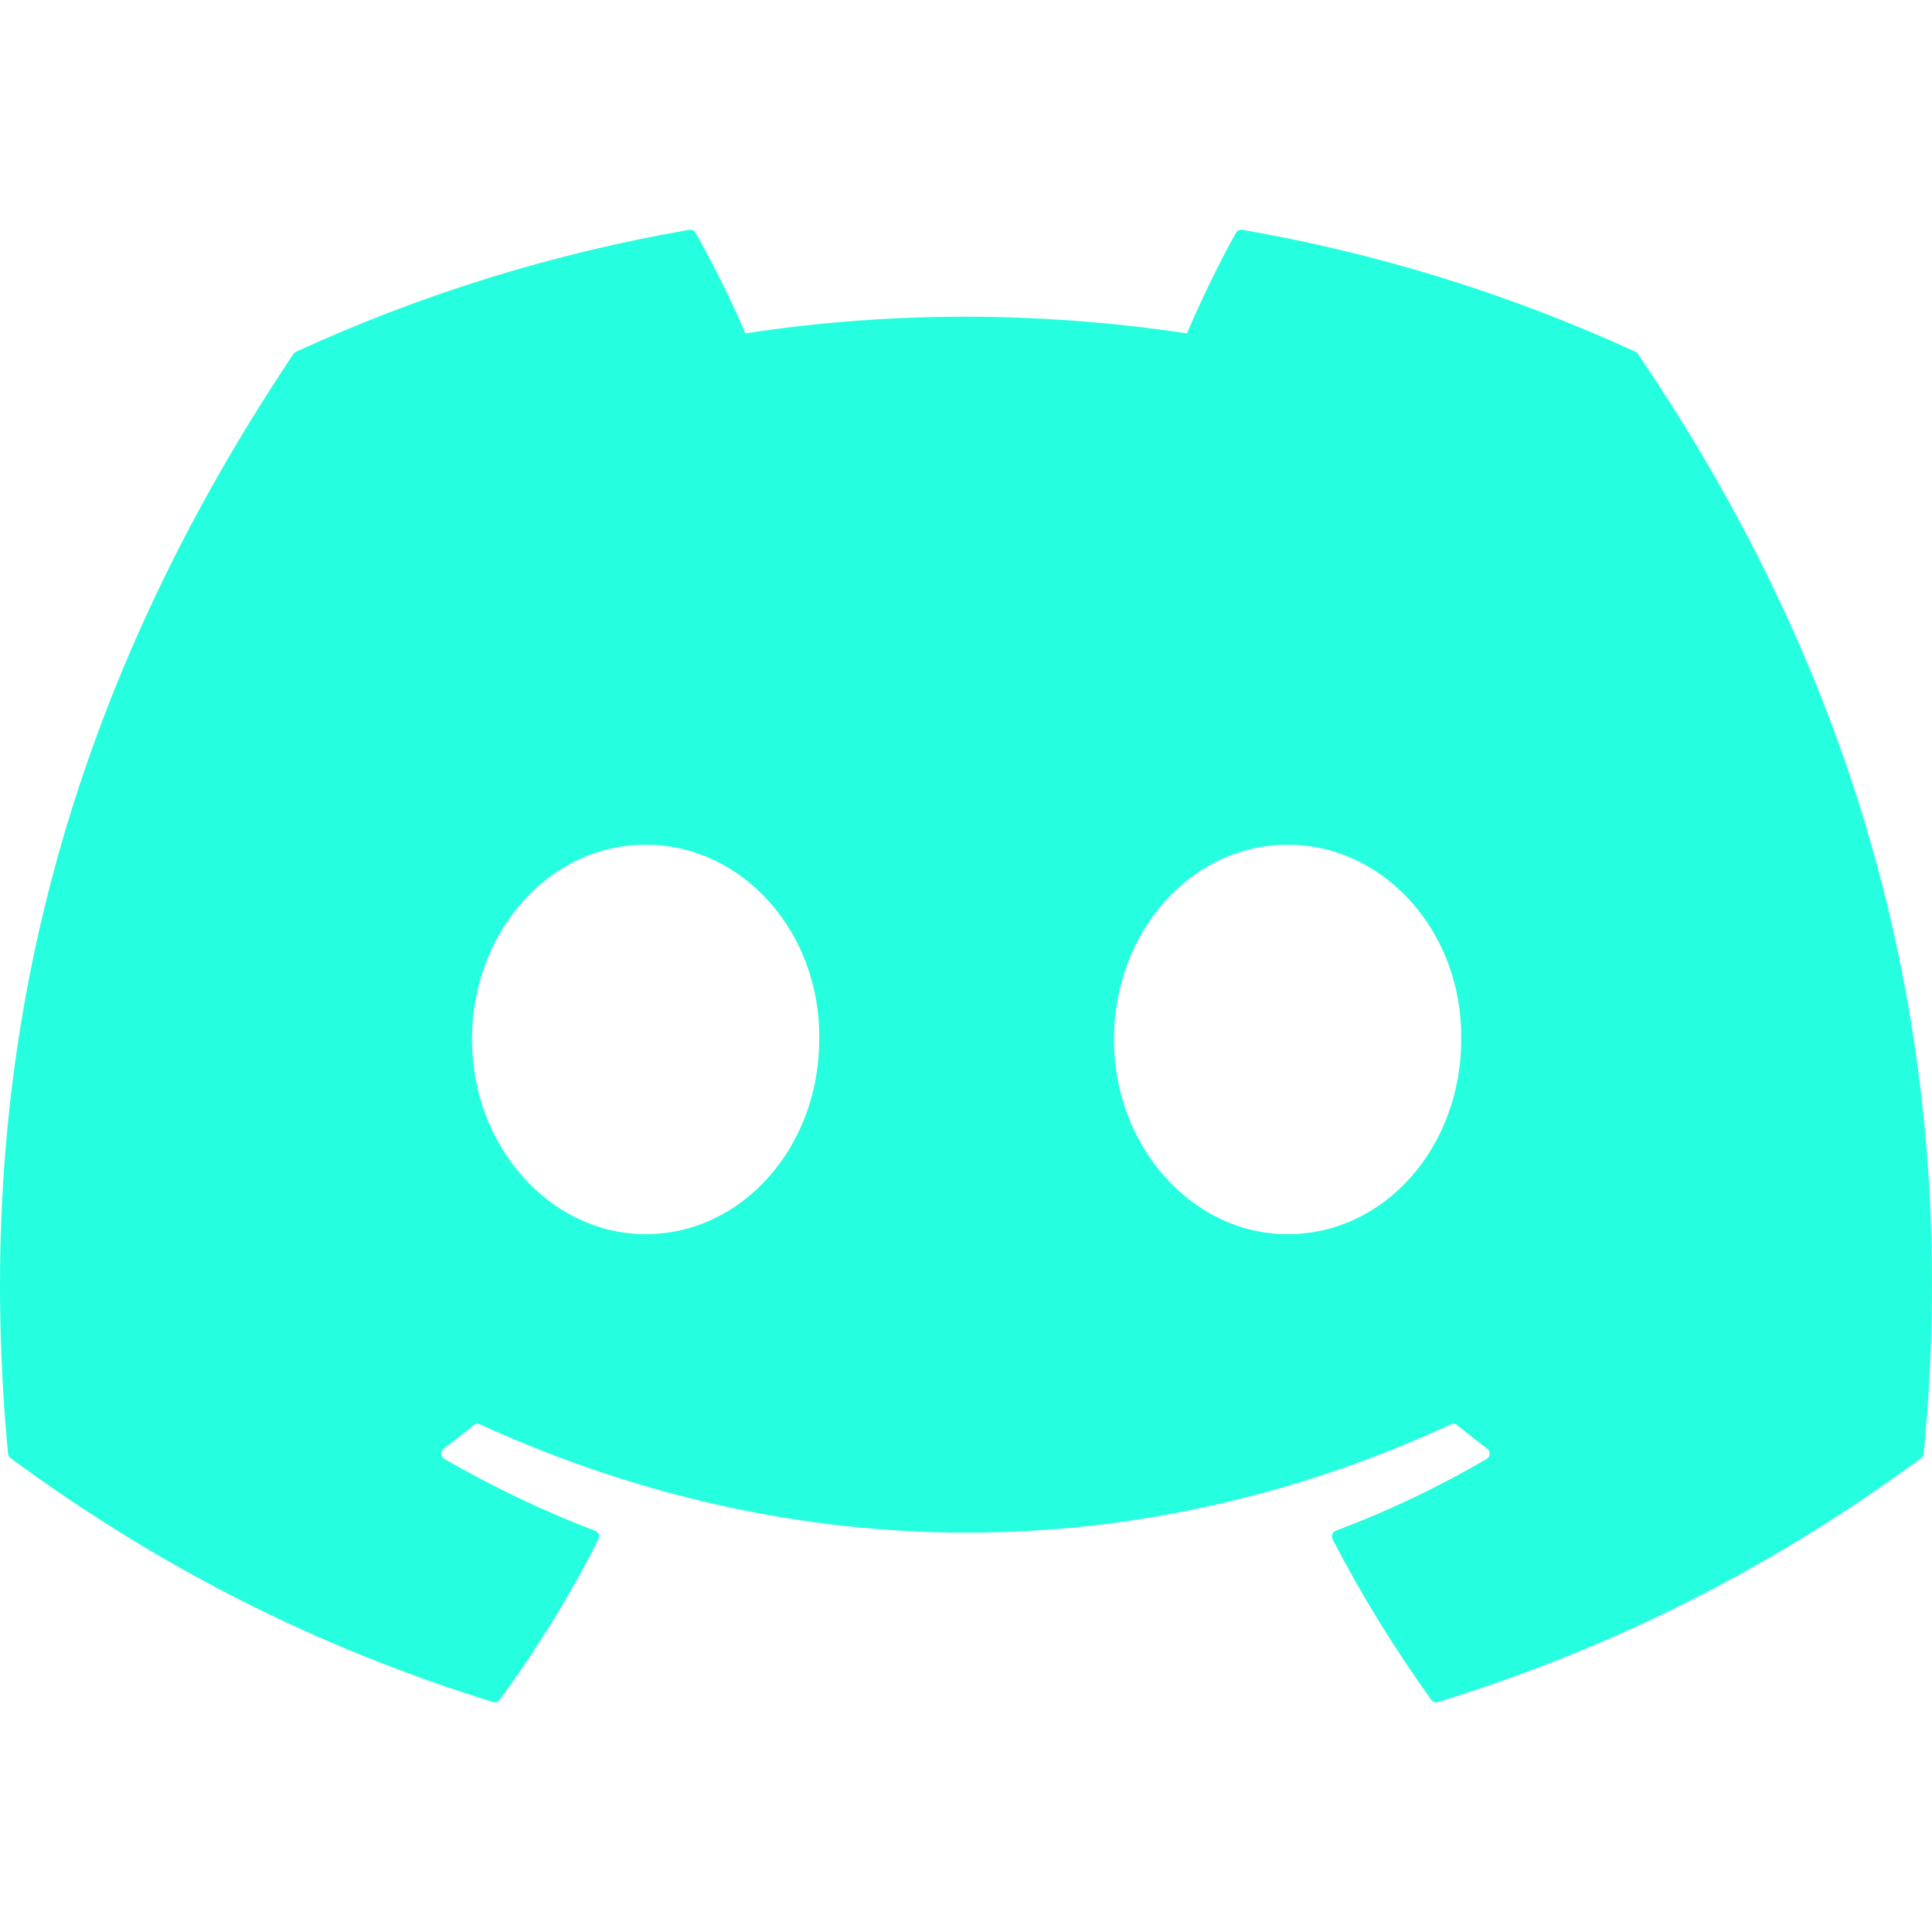<svg width="64" height="64" viewBox="0 0 64 64" fill="none" xmlns="http://www.w3.org/2000/svg">
<g clip-path="url(#clip0_1034_8)">
<path d="M54.179 11.653C50.029 9.748 45.651 8.39 41.152 7.612C41.111 7.605 41.069 7.61 41.031 7.628C40.993 7.646 40.962 7.675 40.942 7.711C40.38 8.712 39.757 10.017 39.32 11.043C34.401 10.307 29.507 10.307 24.689 11.043C24.253 9.994 23.607 8.712 23.042 7.711C23.021 7.676 22.989 7.647 22.952 7.63C22.915 7.612 22.873 7.606 22.832 7.613C18.333 8.388 13.954 9.746 9.805 11.652C9.77 11.668 9.74 11.694 9.719 11.726C1.422 24.122 -0.851 36.213 0.265 48.154C0.268 48.183 0.277 48.212 0.291 48.237C0.305 48.263 0.325 48.286 0.348 48.304C5.822 52.324 11.124 54.764 16.329 56.382C16.369 56.394 16.413 56.394 16.453 56.38C16.493 56.367 16.528 56.342 16.553 56.309C17.784 54.627 18.882 52.855 19.823 50.991C19.836 50.965 19.843 50.937 19.844 50.909C19.846 50.88 19.841 50.851 19.831 50.825C19.82 50.798 19.804 50.774 19.784 50.754C19.763 50.734 19.739 50.719 19.712 50.709C17.971 50.048 16.314 49.243 14.719 48.329C14.69 48.312 14.666 48.288 14.648 48.26C14.63 48.231 14.62 48.198 14.618 48.164C14.616 48.131 14.623 48.097 14.637 48.066C14.651 48.036 14.672 48.009 14.699 47.989C15.034 47.737 15.37 47.476 15.69 47.212C15.719 47.188 15.753 47.173 15.79 47.168C15.826 47.163 15.864 47.169 15.897 47.184C26.372 51.966 37.711 51.966 48.061 47.184C48.095 47.168 48.132 47.161 48.169 47.166C48.206 47.17 48.242 47.185 48.27 47.209C48.591 47.473 48.926 47.737 49.264 47.989C49.291 48.009 49.313 48.035 49.327 48.066C49.342 48.096 49.348 48.13 49.346 48.164C49.345 48.197 49.335 48.23 49.317 48.259C49.3 48.288 49.276 48.312 49.247 48.329C47.652 49.261 45.981 50.056 44.252 50.706C44.225 50.716 44.201 50.732 44.181 50.752C44.16 50.773 44.145 50.797 44.134 50.824C44.124 50.851 44.12 50.88 44.121 50.908C44.123 50.937 44.131 50.965 44.144 50.991C45.105 52.852 46.202 54.625 47.41 56.306C47.435 56.34 47.47 56.367 47.51 56.38C47.551 56.394 47.594 56.395 47.635 56.382C52.864 54.764 58.167 52.324 63.641 48.304C63.665 48.286 63.684 48.264 63.699 48.239C63.713 48.214 63.722 48.186 63.724 48.157C65.059 34.351 61.489 22.359 54.262 11.729C54.244 11.694 54.215 11.667 54.179 11.653ZM21.387 40.883C18.233 40.883 15.635 37.988 15.635 34.432C15.635 30.877 18.183 27.982 21.387 27.982C24.616 27.982 27.189 30.903 27.138 34.433C27.138 37.988 24.59 40.883 21.387 40.883ZM42.653 40.883C39.499 40.883 36.901 37.988 36.901 34.432C36.901 30.877 39.449 27.982 42.653 27.982C45.882 27.982 48.455 30.903 48.404 34.433C48.404 37.988 45.882 40.883 42.653 40.883Z" fill="#26FFDF"/>
</g>
<defs>
<clipPath id="clip0_1034_8">
<rect width="64" height="64" fill="white"/>
</clipPath>
</defs>
</svg>
